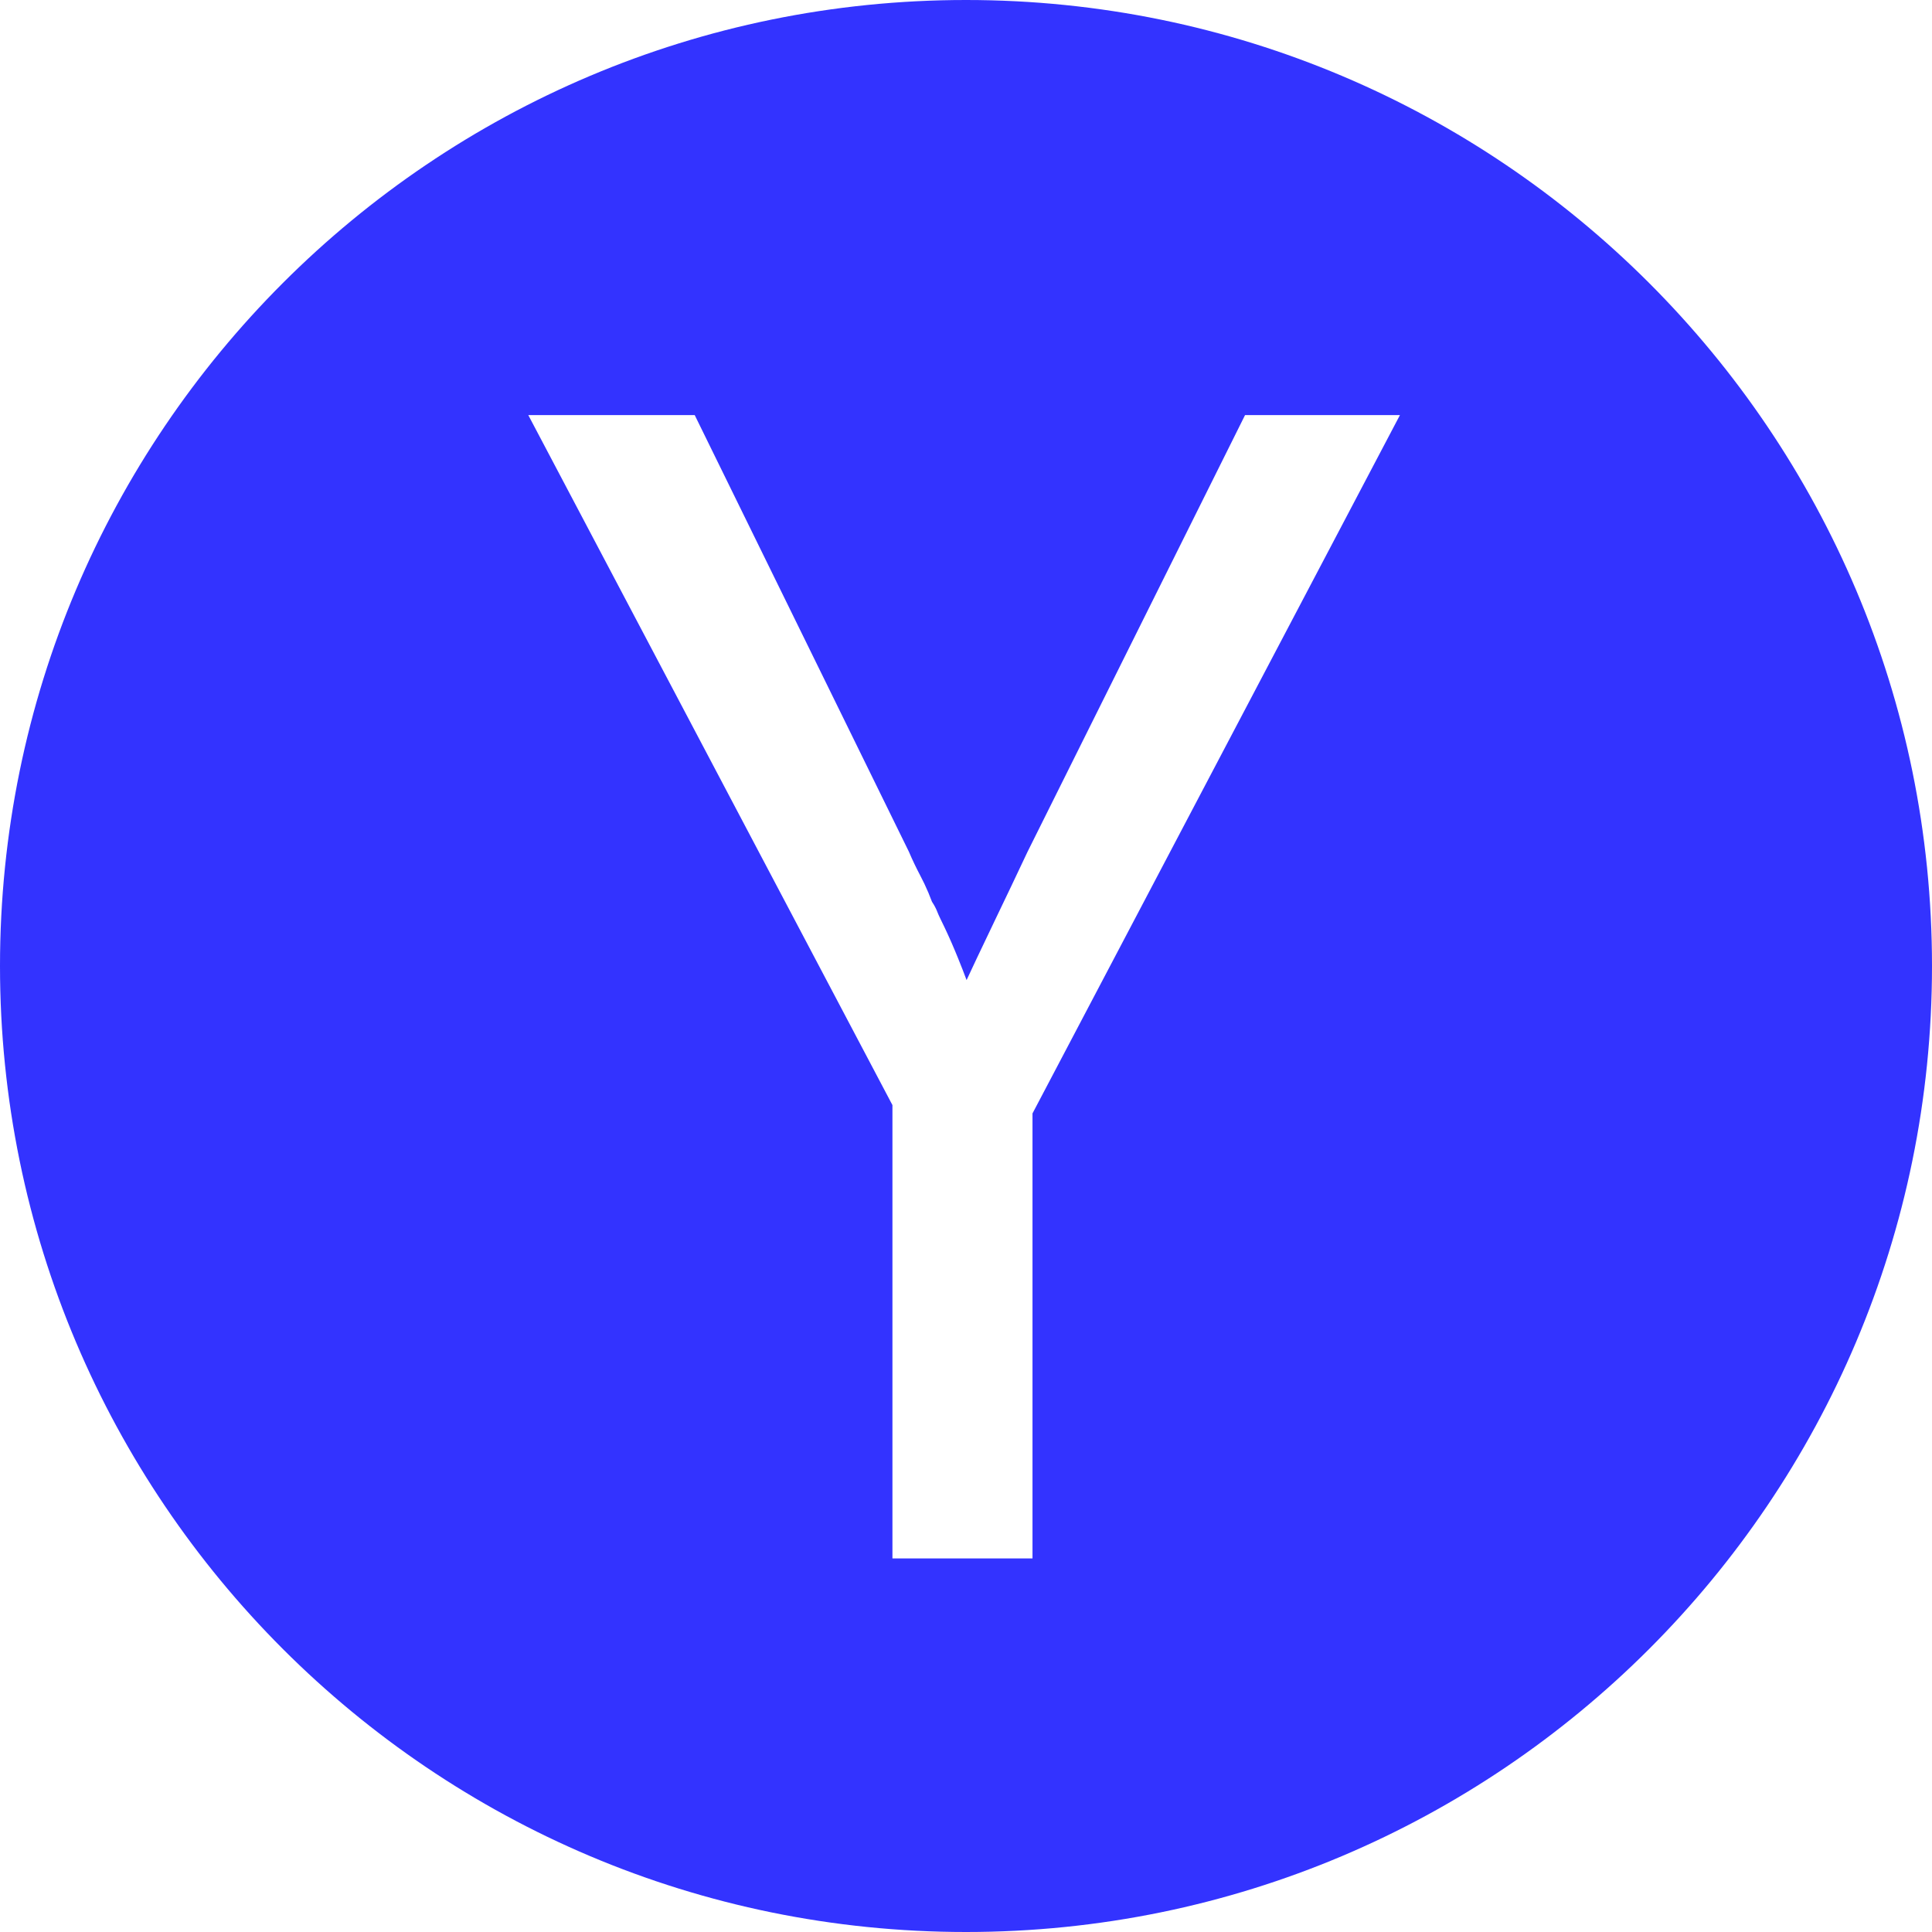 <svg width="512" height="512" viewBox="0 0 512 512" fill="none" xmlns="http://www.w3.org/2000/svg">
<path fill-rule="evenodd" clip-rule="evenodd" d="M256 512C397.385 512 512 397.385 512 256C512 114.615 397.385 0 256 0C114.615 0 0 114.615 0 256C0 397.385 114.615 512 256 512ZM140 110L236.505 292.86V413H273.622V295.068L371 110H329.953L272.312 225.723C269.401 231.907 266.562 237.869 263.797 243.611C262.07 247.197 260.428 250.64 258.871 253.938C257.935 255.922 257.029 257.854 256.155 259.733C255.5 257.965 254.762 256.072 253.942 254.055C253.669 253.385 253.388 252.701 253.098 252.004C251.934 249.206 250.624 246.335 249.168 243.391C248.877 242.802 248.586 242.14 248.295 241.403C248.004 240.667 247.567 239.857 246.985 238.974C246.378 237.337 245.701 235.735 244.954 234.17C244.625 233.482 244.284 232.802 243.928 232.128C243.37 231.069 242.845 230.027 242.354 229.002C241.82 227.889 241.326 226.796 240.872 225.723L184.104 110H140Z" fill="#3333FF"/>
</svg>
